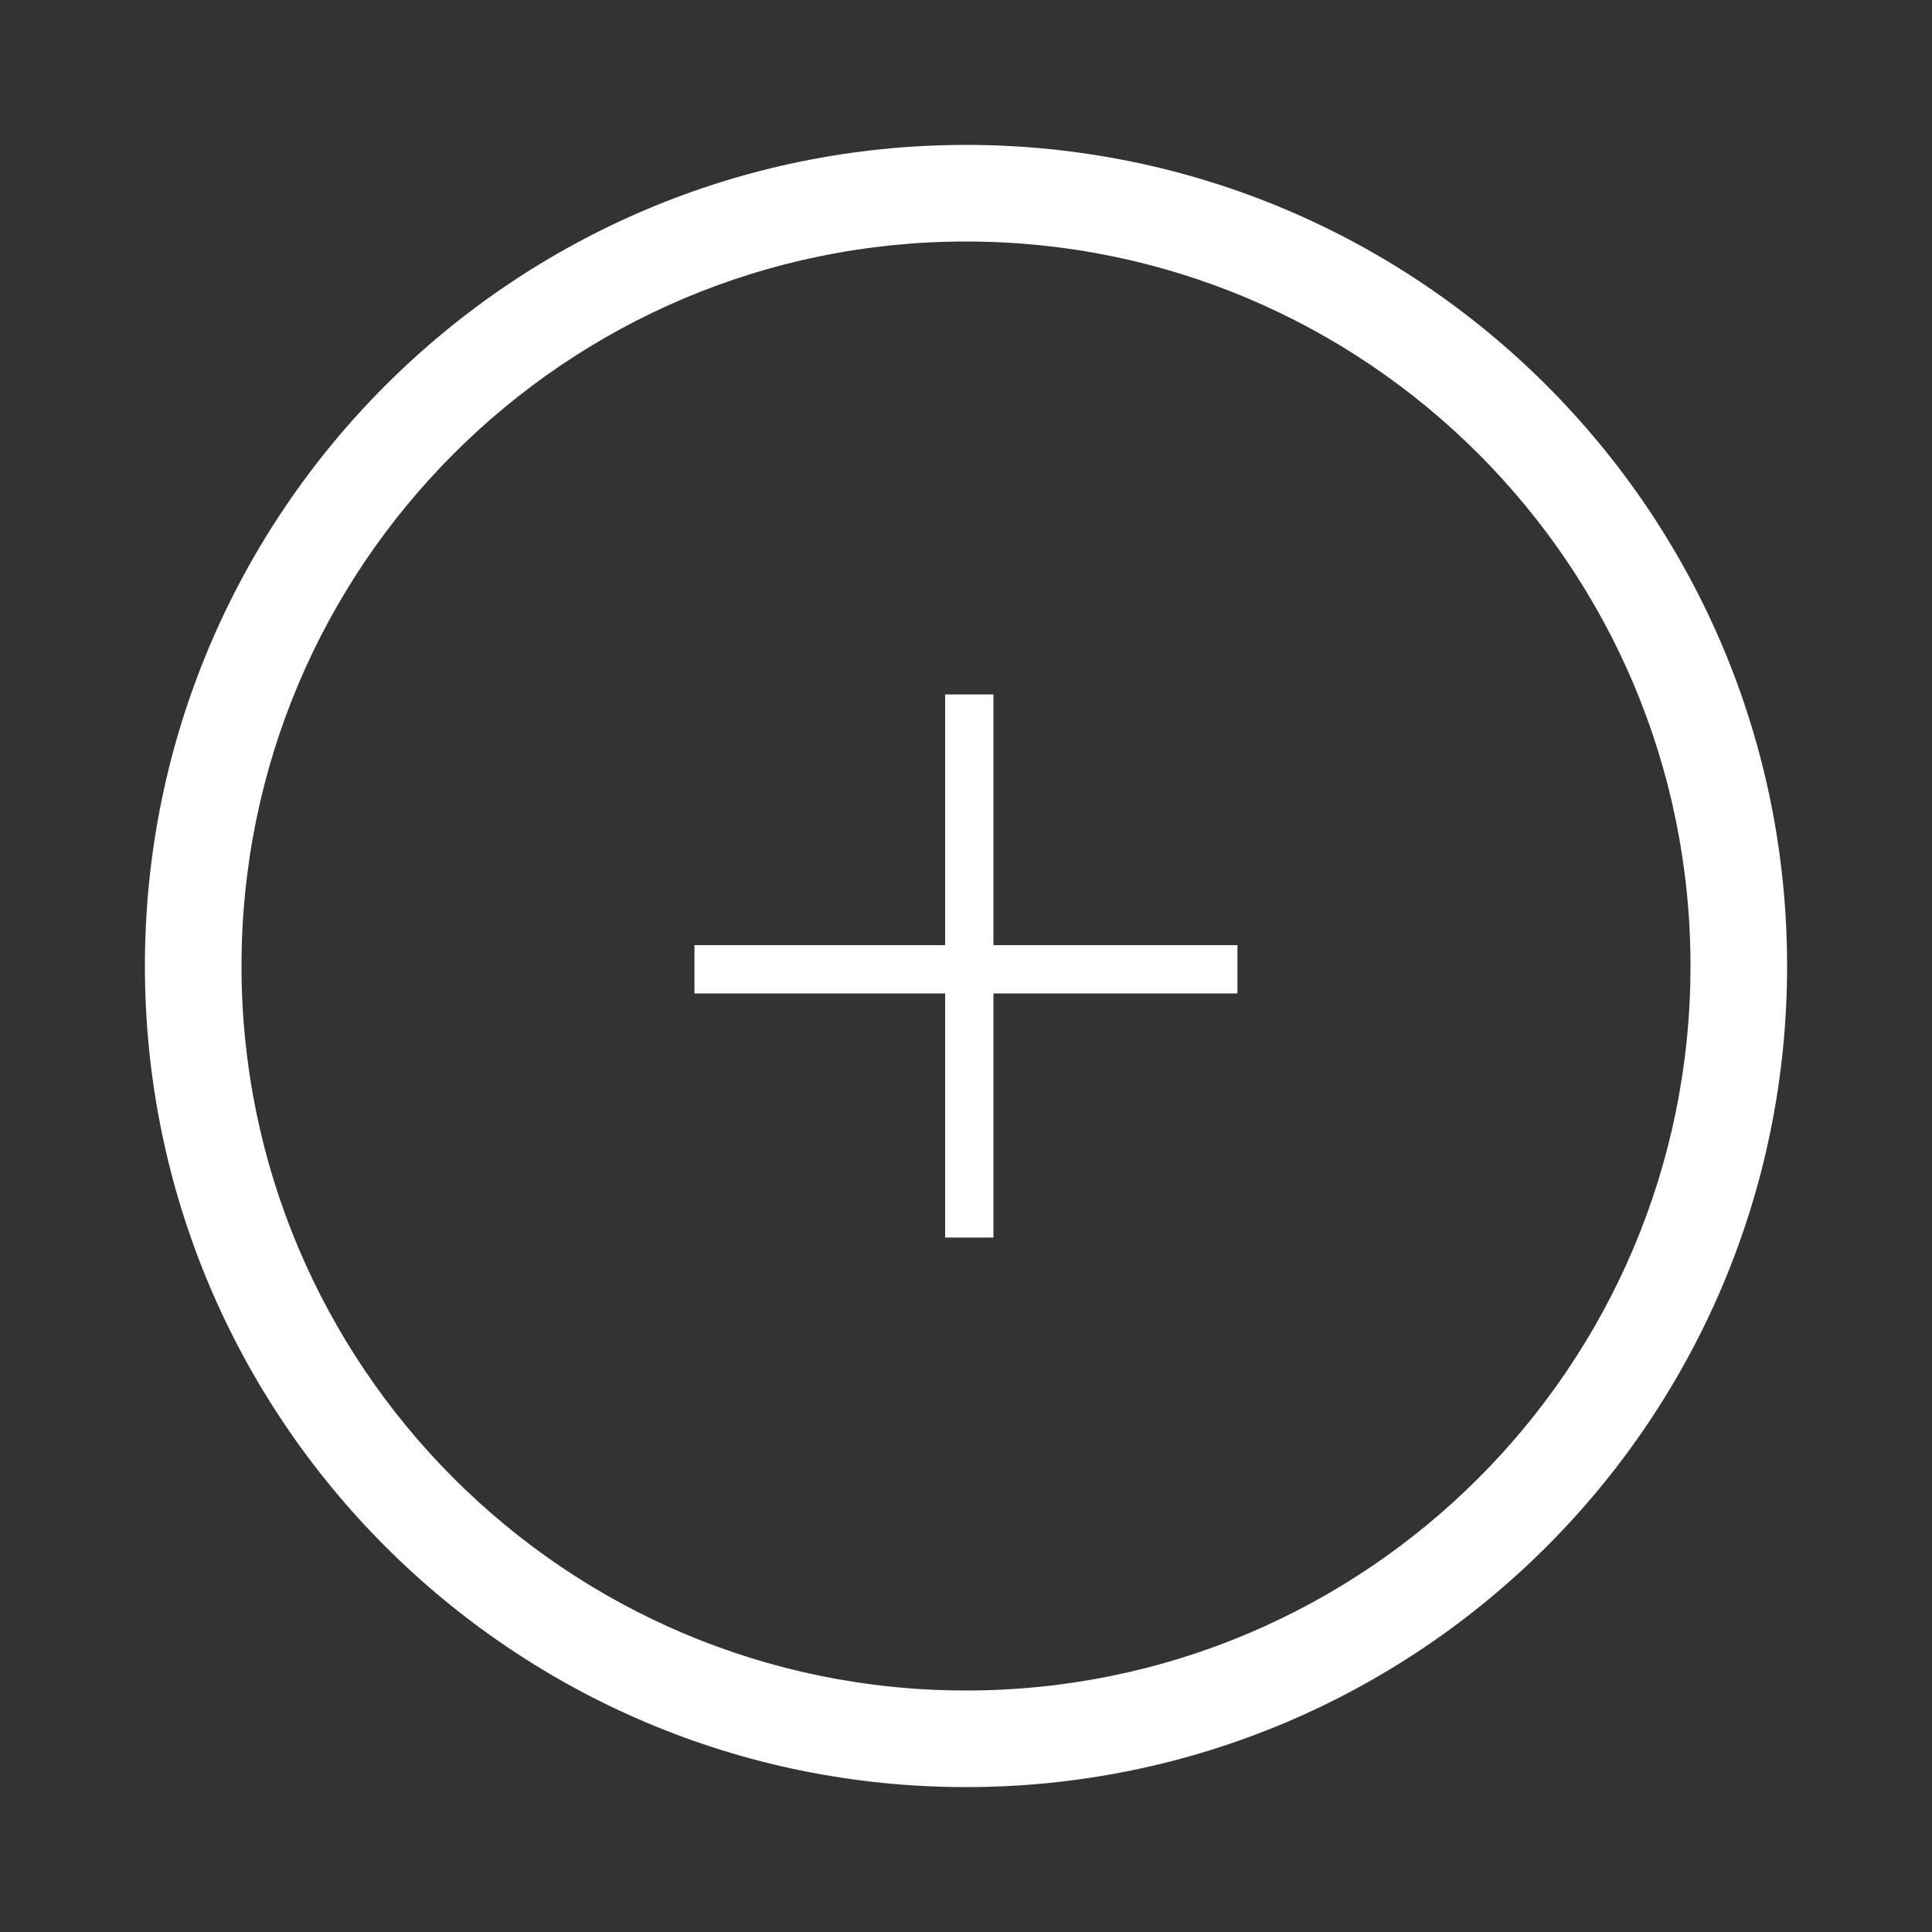 <svg width="20" height="20" viewBox="0 0 20 20" fill="none" xmlns="http://www.w3.org/2000/svg">
<rect x="0" y="0" width="20" height="20" fill="#333333" stroke="none"/>
<path fill-rule="evenodd" clip-rule="evenodd" d="M10 2.5C5.858 2.5 2.5 5.858 2.5 10C2.5 14.142 5.858 17.5 10 17.5C14.142 17.5 17.5 14.142 17.5 10C17.5 5.858 14.142 2.5 10 2.5ZM1.5 10C1.5 5.306 5.306 1.5 10 1.5C14.694 1.5 18.5 5.306 18.5 10C18.5 14.694 14.694 18.5 10 18.5C5.306 18.5 1.5 14.694 1.5 10Z" fill="white"/>
<path fill-rule="evenodd" clip-rule="evenodd" d="M9.784 12.811L9.784 7.189L10.284 7.189L10.284 12.811L9.784 12.811Z" fill="white"/>
<path fill-rule="evenodd" clip-rule="evenodd" d="M7.189 9.784L12.81 9.784L12.81 10.284L7.189 10.284L7.189 9.784Z" fill="white"/>
</svg>
